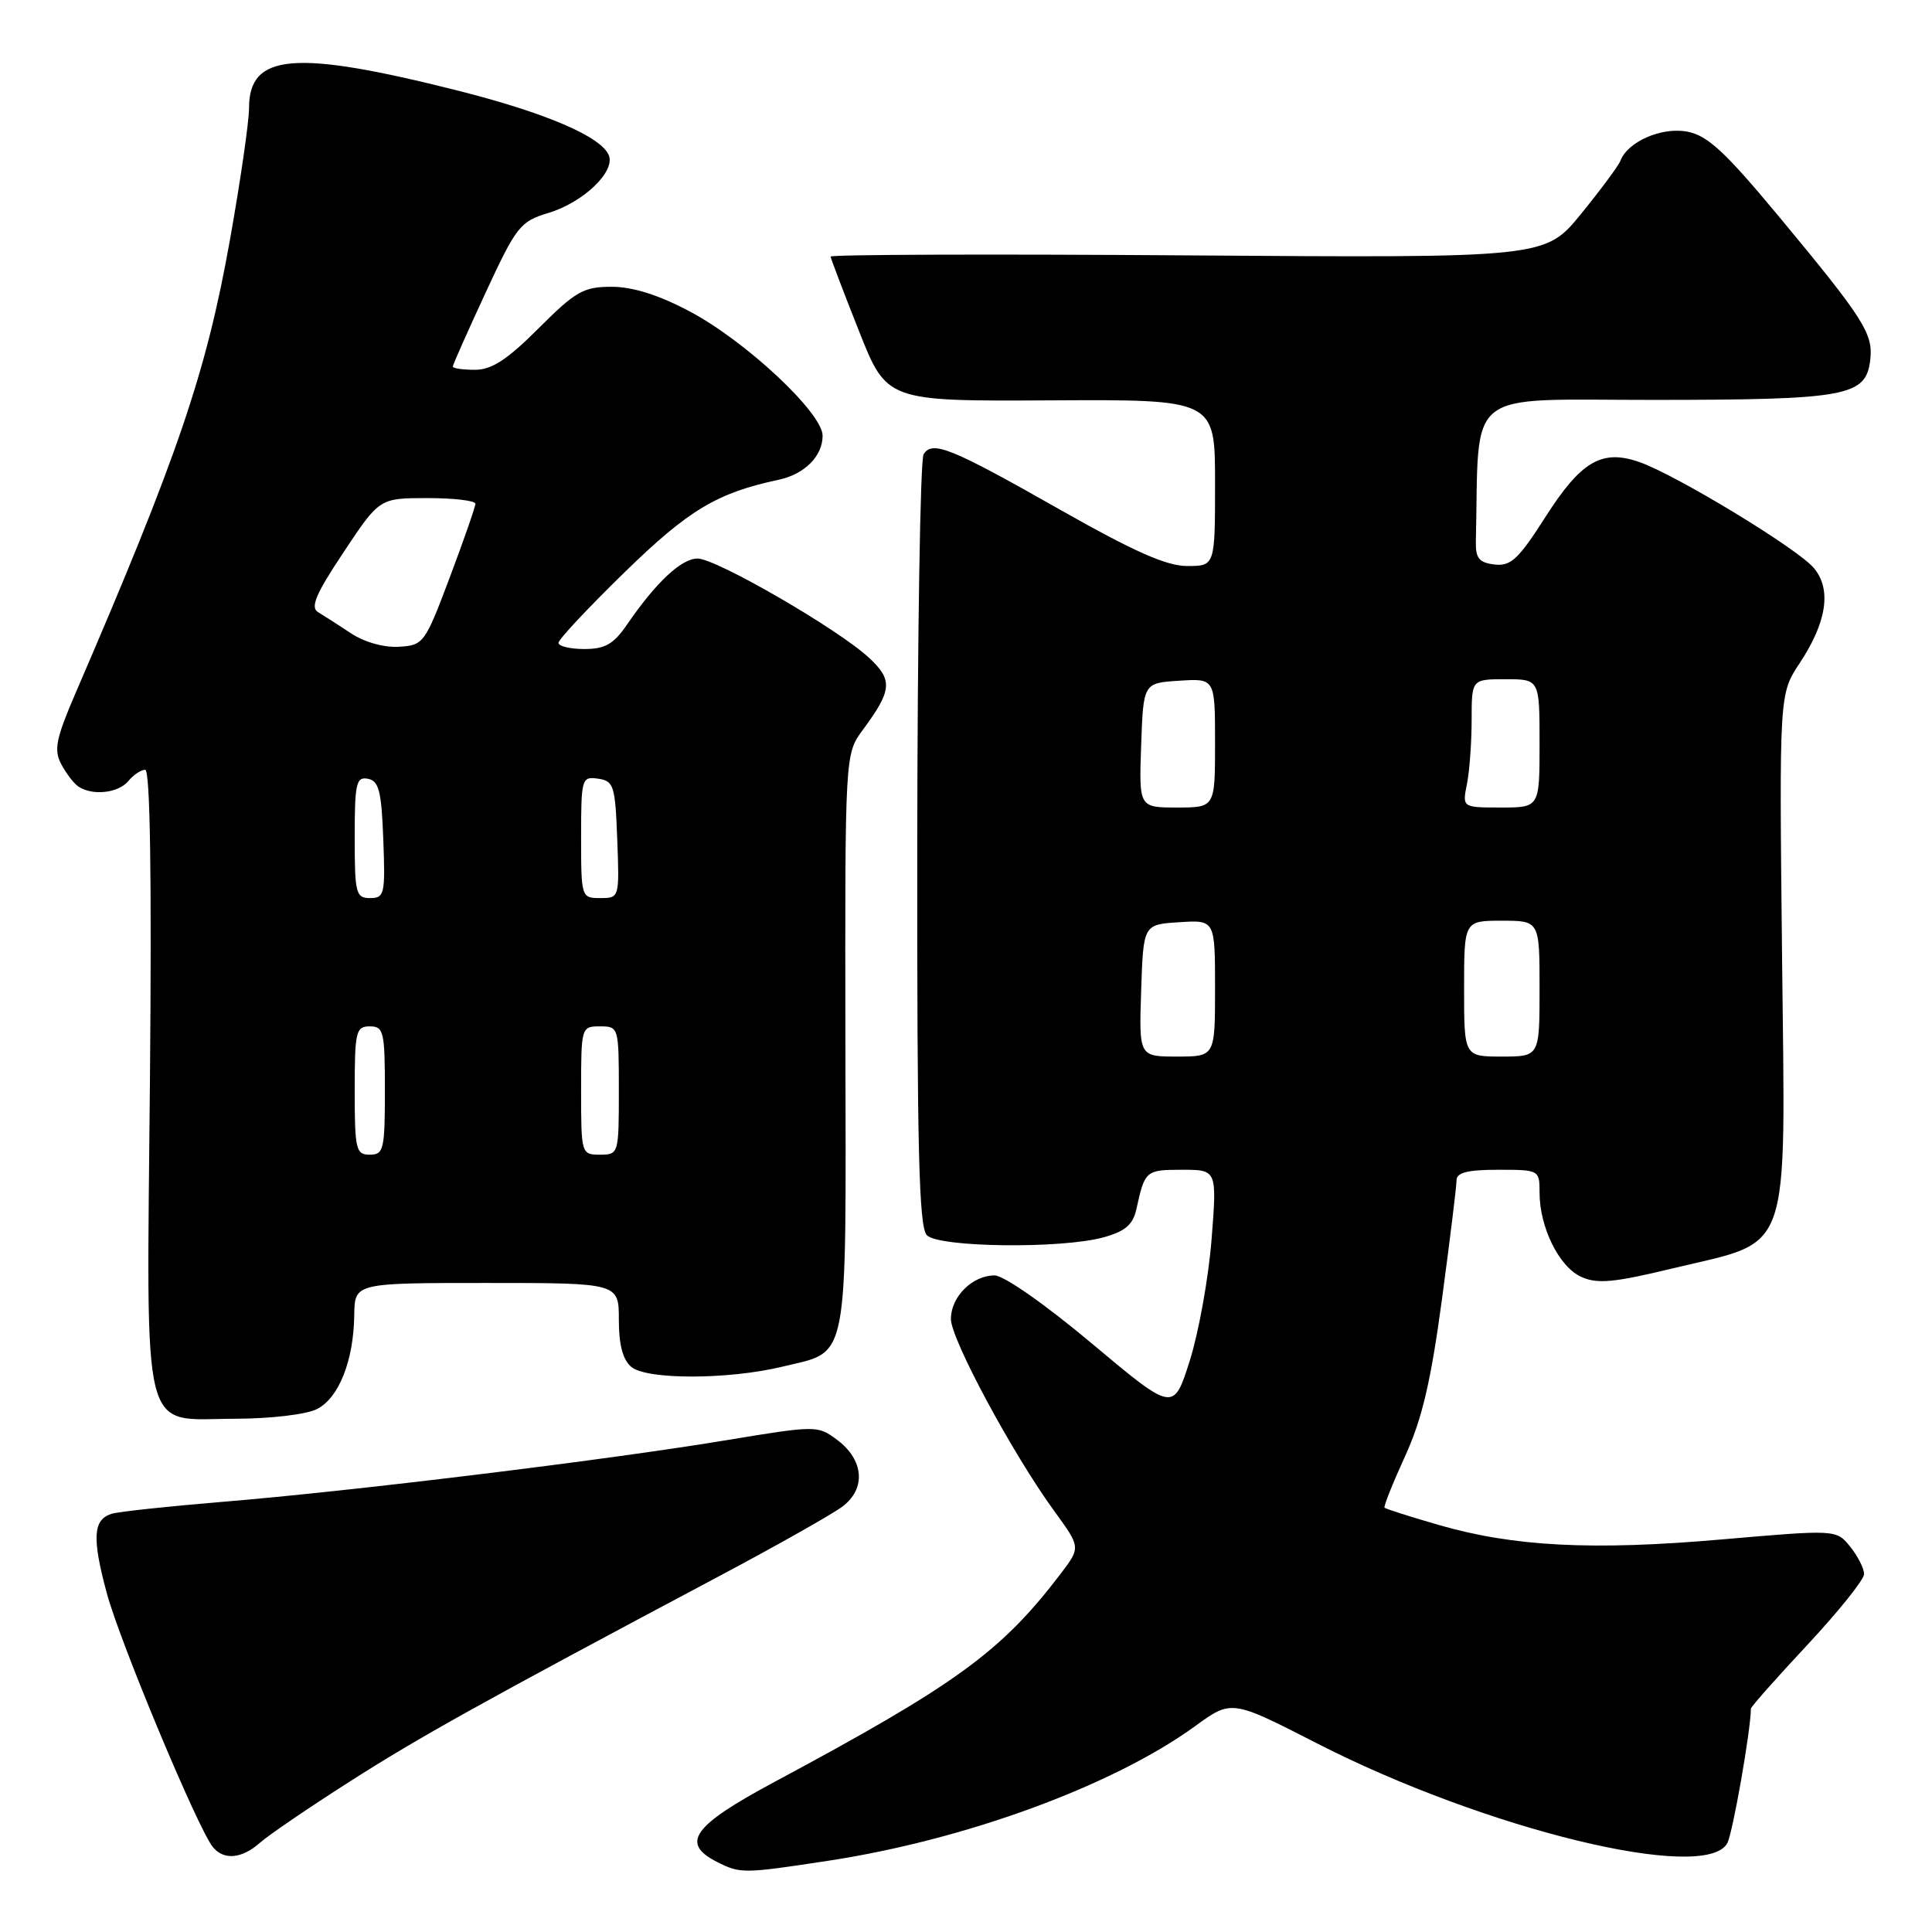 <?xml version="1.0" encoding="UTF-8" standalone="no"?>
<!DOCTYPE svg PUBLIC "-//W3C//DTD SVG 1.1//EN" "http://www.w3.org/Graphics/SVG/1.1/DTD/svg11.dtd" >
<svg xmlns="http://www.w3.org/2000/svg" xmlns:xlink="http://www.w3.org/1999/xlink" version="1.1" viewBox="0 0 256 256">
 <g >
 <path fill="currentColor"
d=" M 109.75 246.56 C 127.94 243.79 147.47 236.62 158.35 228.73 C 163.19 225.21 163.19 225.21 174.46 230.98 C 196.83 242.43 226.04 249.53 228.88 244.22 C 229.60 242.87 232.00 229.19 232.00 226.41 C 232.00 226.16 235.38 222.35 239.50 217.94 C 243.62 213.52 247.00 209.31 247.00 208.57 C 247.00 207.83 246.17 206.20 245.16 204.94 C 243.31 202.67 243.31 202.67 228.18 203.98 C 211.01 205.48 200.57 204.94 190.62 202.06 C 186.83 200.96 183.61 199.94 183.46 199.78 C 183.31 199.63 184.53 196.57 186.16 193.00 C 188.43 188.04 189.59 183.10 191.07 172.14 C 192.13 164.24 193.00 157.16 193.00 156.39 C 193.00 155.37 194.47 155.00 198.50 155.00 C 203.96 155.00 204.00 155.02 204.00 158.03 C 204.00 162.62 206.58 167.85 209.50 169.18 C 211.64 170.16 213.79 169.96 221.63 168.07 C 237.61 164.22 236.56 167.21 236.13 126.56 C 235.76 91.96 235.76 91.96 238.46 87.88 C 242.07 82.43 242.72 78.08 240.34 75.26 C 238.20 72.70 222.03 62.89 217.21 61.22 C 212.24 59.49 209.49 61.11 204.76 68.53 C 201.20 74.10 200.19 75.05 198.04 74.80 C 195.99 74.56 195.51 73.97 195.56 71.75 C 196.03 51.13 193.67 53.00 219.25 52.99 C 244.81 52.97 247.26 52.51 247.82 47.66 C 248.22 44.22 246.97 42.25 235.79 28.78 C 228.55 20.07 226.27 17.95 223.55 17.44 C 220.15 16.81 215.69 18.76 214.71 21.31 C 214.46 21.97 212.11 25.13 209.50 28.34 C 204.74 34.18 204.74 34.18 157.37 33.84 C 131.32 33.65 110.02 33.73 110.06 34.00 C 110.09 34.27 111.77 38.70 113.81 43.84 C 117.50 53.17 117.50 53.17 139.25 53.05 C 161.00 52.93 161.00 52.93 161.00 63.97 C 161.00 75.00 161.00 75.00 157.31 75.00 C 154.57 75.00 150.28 73.10 140.56 67.59 C 125.98 59.32 123.54 58.32 122.38 60.20 C 121.94 60.90 121.57 84.18 121.54 111.92 C 121.51 152.44 121.76 162.62 122.82 163.68 C 124.45 165.30 140.69 165.49 146.24 163.95 C 149.11 163.15 150.12 162.28 150.58 160.21 C 151.69 155.12 151.82 155.00 156.60 155.00 C 161.26 155.00 161.26 155.00 160.54 164.22 C 160.14 169.30 158.84 176.52 157.66 180.27 C 155.50 187.09 155.50 187.09 144.71 178.05 C 138.53 172.86 133.01 169.00 131.79 169.00 C 128.84 169.00 126.00 171.83 126.00 174.77 C 126.00 177.45 134.19 192.67 139.73 200.27 C 143.20 205.04 143.20 205.04 140.53 208.55 C 132.64 218.90 126.71 223.20 102.50 236.18 C 91.79 241.93 90.13 244.24 95.00 246.71 C 98.11 248.28 98.45 248.28 109.75 246.56 Z  M 34.44 244.18 C 35.57 243.17 40.90 239.54 46.29 236.10 C 55.60 230.15 63.78 225.60 95.31 208.84 C 102.91 204.80 110.25 200.66 111.62 199.63 C 114.79 197.26 114.48 193.43 110.90 190.77 C 108.33 188.86 108.17 188.86 95.90 190.89 C 80.23 193.48 46.46 197.61 29.50 199.00 C 22.35 199.59 15.74 200.30 14.81 200.58 C 12.33 201.34 12.17 203.75 14.14 211.06 C 15.89 217.59 26.25 242.37 28.21 244.75 C 29.67 246.52 32.03 246.30 34.44 244.18 Z  M 42.00 186.71 C 44.90 185.24 46.86 180.30 46.94 174.25 C 47.00 170.00 47.00 170.00 64.50 170.00 C 82.00 170.00 82.00 170.00 82.00 174.88 C 82.00 178.20 82.53 180.19 83.66 181.13 C 85.74 182.84 96.50 182.82 103.67 181.09 C 112.58 178.93 112.10 181.42 112.02 138.08 C 111.96 99.92 111.96 99.92 114.33 96.71 C 118.21 91.46 118.33 90.11 115.15 87.16 C 111.11 83.39 94.90 74.01 92.44 74.01 C 90.30 74.00 86.94 77.14 83.09 82.75 C 81.31 85.35 80.18 86.00 77.43 86.00 C 75.54 86.00 74.00 85.63 74.00 85.18 C 74.00 84.73 77.94 80.53 82.75 75.84 C 91.23 67.57 95.00 65.31 103.18 63.57 C 106.61 62.84 109.00 60.44 109.00 57.73 C 109.00 54.72 98.79 45.17 91.36 41.25 C 87.27 39.08 83.83 38.00 81.04 38.00 C 77.32 38.00 76.28 38.59 71.37 43.50 C 67.20 47.67 65.16 49.00 62.93 49.00 C 61.32 49.00 60.00 48.81 60.00 48.57 C 60.00 48.33 61.96 43.93 64.35 38.77 C 68.43 29.97 68.93 29.34 72.66 28.22 C 77.25 26.84 81.52 22.79 80.68 20.60 C 79.72 18.12 72.30 14.94 60.56 11.98 C 39.04 6.56 33.00 7.07 33.00 14.31 C 33.00 16.11 31.86 23.97 30.47 31.78 C 27.34 49.34 23.59 60.37 10.05 91.75 C 7.41 97.88 7.11 99.34 8.11 101.25 C 8.77 102.49 9.79 103.83 10.40 104.23 C 12.25 105.47 15.68 105.09 17.00 103.50 C 17.68 102.67 18.69 102.00 19.24 102.00 C 19.90 102.00 20.11 116.14 19.87 142.97 C 19.43 191.67 18.51 188.01 31.24 187.99 C 35.87 187.98 40.60 187.42 42.00 186.71 Z  M 151.21 131.25 C 151.50 122.50 151.50 122.50 156.25 122.20 C 161.00 121.89 161.00 121.89 161.00 130.95 C 161.00 140.00 161.00 140.00 155.96 140.00 C 150.92 140.00 150.92 140.00 151.21 131.25 Z  M 194.00 131.00 C 194.00 122.00 194.00 122.00 199.00 122.00 C 204.00 122.00 204.00 122.00 204.00 131.00 C 204.00 140.00 204.00 140.00 199.00 140.00 C 194.00 140.00 194.00 140.00 194.00 131.00 Z  M 151.21 98.75 C 151.50 90.50 151.50 90.50 156.25 90.20 C 161.00 89.89 161.00 89.89 161.00 98.45 C 161.00 107.00 161.00 107.00 155.96 107.00 C 150.92 107.00 150.92 107.00 151.21 98.75 Z  M 194.38 103.88 C 194.72 102.16 195.00 98.33 195.00 95.38 C 195.00 90.00 195.00 90.00 199.50 90.00 C 204.00 90.00 204.00 90.00 204.00 98.50 C 204.00 107.00 204.00 107.00 198.88 107.00 C 193.75 107.00 193.75 107.00 194.38 103.88 Z  M 47.00 144.50 C 47.00 136.67 47.16 136.00 49.00 136.00 C 50.84 136.00 51.00 136.67 51.00 144.50 C 51.00 152.33 50.84 153.00 49.00 153.00 C 47.16 153.00 47.00 152.33 47.00 144.50 Z  M 77.00 144.50 C 77.00 136.10 77.03 136.00 79.50 136.00 C 81.97 136.00 82.00 136.10 82.00 144.50 C 82.00 152.90 81.97 153.00 79.50 153.00 C 77.03 153.00 77.00 152.90 77.00 144.50 Z  M 47.00 110.93 C 47.00 103.78 47.20 102.89 48.75 103.19 C 50.21 103.47 50.55 104.82 50.79 111.26 C 51.06 118.48 50.95 119.00 49.04 119.00 C 47.15 119.00 47.00 118.39 47.00 110.93 Z  M 77.00 110.93 C 77.00 103.13 77.08 102.87 79.25 103.18 C 81.33 103.48 81.52 104.08 81.79 111.25 C 82.08 118.96 82.07 119.00 79.54 119.00 C 77.03 119.00 77.00 118.91 77.00 110.93 Z  M 46.50 83.91 C 44.85 82.82 42.89 81.56 42.14 81.11 C 41.09 80.48 41.85 78.69 45.54 73.15 C 50.29 66.00 50.29 66.00 56.65 66.00 C 60.14 66.00 63.00 66.34 62.99 66.75 C 62.99 67.16 61.46 71.55 59.60 76.50 C 56.30 85.26 56.12 85.51 52.85 85.70 C 50.88 85.82 48.27 85.09 46.50 83.91 Z "/>
</g>
</svg>